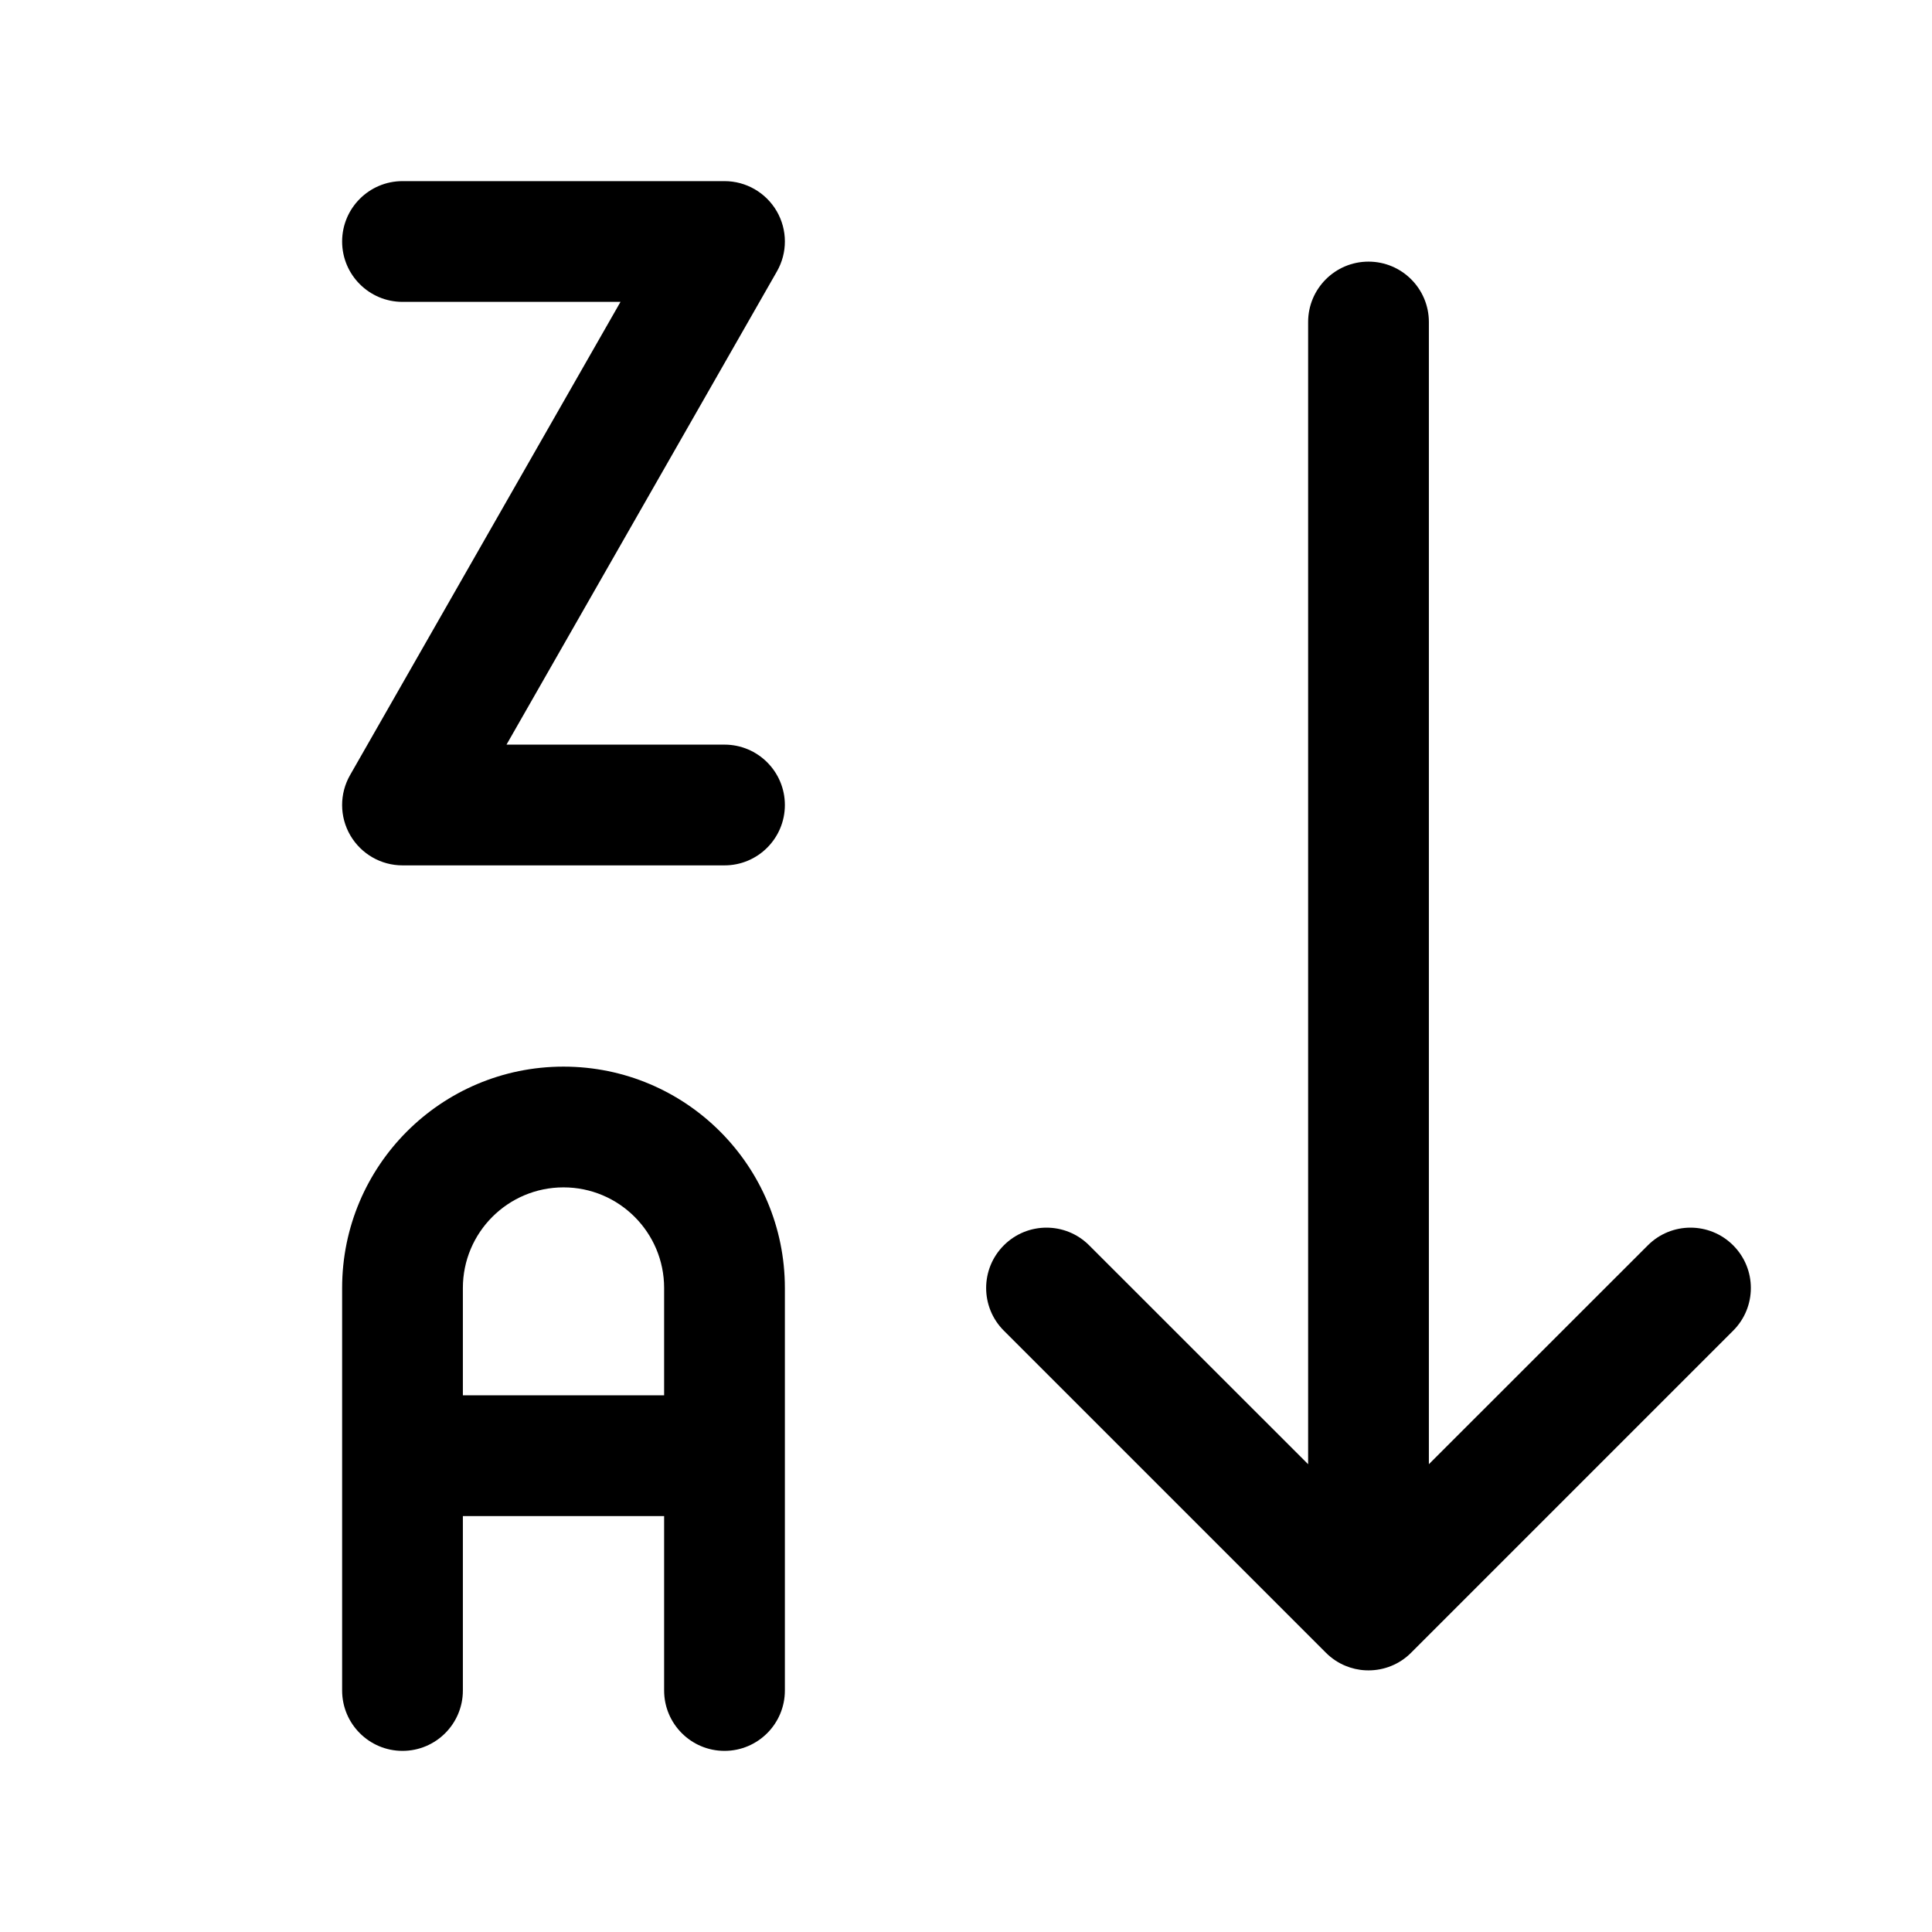 <svg width="24" height="24" viewBox="0 0 24 24" fill="none" xmlns="http://www.w3.org/2000/svg">
<path d="M5 2.25C4.586 2.25 4.25 2.586 4.25 3C4.25 3.414 4.586 3.75 5 3.75H7.708L4.349 9.628C4.216 9.86 4.217 10.145 4.351 10.376C4.486 10.608 4.733 10.75 5 10.75H9C9.414 10.75 9.75 10.414 9.75 10C9.75 9.586 9.414 9.25 9 9.25H6.292L9.651 3.372C9.784 3.14 9.783 2.855 9.649 2.624C9.514 2.392 9.267 2.25 9 2.25H5Z" fill="currentColor"/>
<path d="M17.75 4C17.75 3.586 17.414 3.25 17 3.25C16.586 3.25 16.25 3.586 16.25 4L16.25 18.189L13.53 15.47C13.237 15.177 12.763 15.177 12.47 15.47C12.177 15.763 12.177 16.237 12.47 16.53L16.47 20.53C16.542 20.602 16.625 20.657 16.713 20.693C16.79 20.725 16.874 20.745 16.961 20.749C16.974 20.75 16.987 20.75 17 20.75C17.192 20.75 17.384 20.677 17.53 20.53L21.53 16.53C21.823 16.237 21.823 15.763 21.53 15.47C21.237 15.177 20.763 15.177 20.47 15.47L17.75 18.189L17.75 4Z" fill="currentColor"/>
<path fill-rule="evenodd" clip-rule="evenodd" d="M4.25 16C4.25 14.481 5.481 13.25 7 13.25C8.519 13.25 9.75 14.481 9.75 16V21C9.75 21.414 9.414 21.75 9 21.75C8.586 21.75 8.25 21.414 8.25 21V18.833H5.75V21C5.75 21.414 5.414 21.75 5 21.75C4.586 21.75 4.25 21.414 4.25 21V16ZM8.25 17.333V16C8.25 15.31 7.69 14.75 7 14.75C6.31 14.75 5.75 15.31 5.75 16V17.333H8.25Z" fill="currentColor"/>
</svg>
